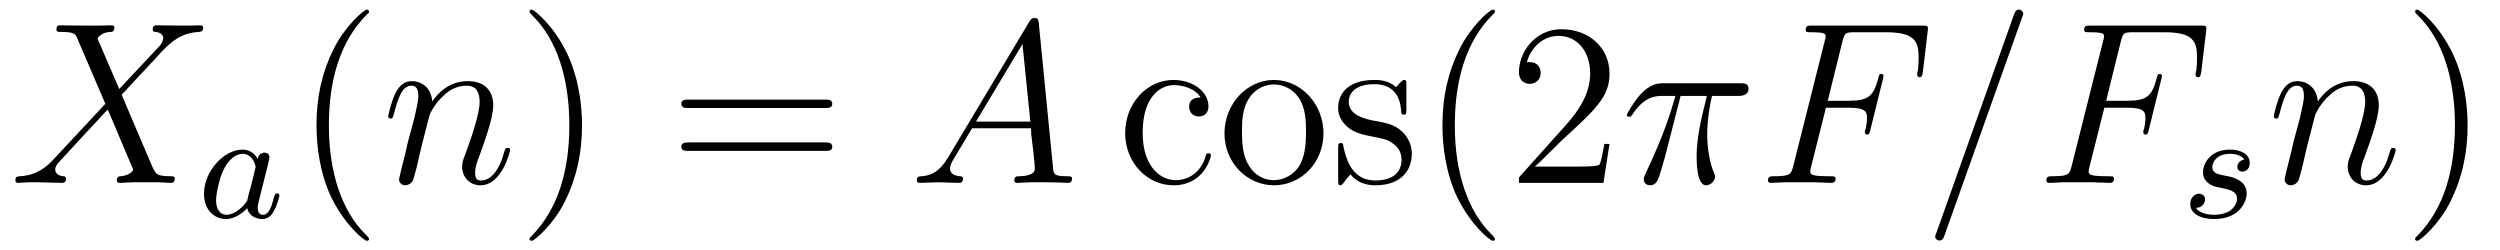 <?xml version="1.0" encoding="UTF-8"?>
<svg xmlns="http://www.w3.org/2000/svg" xmlns:xlink="http://www.w3.org/1999/xlink" viewBox="0 0 129.403 12.955" version="1.2">
<defs>
<g>
<symbol overflow="visible" id="glyph0-0">
<path style="stroke:none;" d=""/>
</symbol>
<symbol overflow="visible" id="glyph0-1">
<path style="stroke:none;" d="M 5.672 -4.859 L 4.547 -7.469 C 4.703 -7.75 5.062 -7.812 5.219 -7.812 C 5.281 -7.812 5.422 -7.828 5.422 -8.031 C 5.422 -8.156 5.312 -8.156 5.234 -8.156 C 5.031 -8.156 4.797 -8.141 4.594 -8.141 L 3.891 -8.141 C 3.172 -8.141 2.641 -8.156 2.625 -8.156 C 2.531 -8.156 2.422 -8.156 2.422 -7.938 C 2.422 -7.812 2.516 -7.812 2.672 -7.812 C 3.375 -7.812 3.422 -7.703 3.531 -7.406 L 4.953 -4.094 L 2.359 -1.312 C 1.938 -0.844 1.422 -0.391 0.531 -0.344 C 0.391 -0.328 0.297 -0.328 0.297 -0.125 C 0.297 -0.078 0.312 0 0.438 0 C 0.609 0 0.781 -0.031 0.953 -0.031 L 1.516 -0.031 C 1.906 -0.031 2.312 0 2.688 0 C 2.766 0 2.922 0 2.922 -0.219 C 2.922 -0.328 2.828 -0.344 2.766 -0.344 C 2.516 -0.375 2.359 -0.5 2.359 -0.688 C 2.359 -0.891 2.516 -1.047 2.859 -1.406 L 3.922 -2.562 C 4.188 -2.828 4.812 -3.531 5.078 -3.797 L 6.328 -0.844 C 6.344 -0.828 6.391 -0.703 6.391 -0.688 C 6.391 -0.578 6.125 -0.375 5.75 -0.344 C 5.672 -0.344 5.547 -0.328 5.547 -0.125 C 5.547 0 5.672 0 5.719 0 C 5.922 0 6.172 -0.031 6.375 -0.031 L 7.688 -0.031 C 7.906 -0.031 8.125 0 8.328 0 C 8.422 0 8.547 0 8.547 -0.234 C 8.547 -0.344 8.422 -0.344 8.312 -0.344 C 7.609 -0.359 7.578 -0.422 7.375 -0.859 L 5.797 -4.562 L 7.312 -6.188 C 7.438 -6.312 7.703 -6.609 7.812 -6.734 C 8.328 -7.266 8.812 -7.75 9.781 -7.812 C 9.891 -7.828 10.016 -7.828 10.016 -8.031 C 10.016 -8.156 9.906 -8.156 9.859 -8.156 C 9.688 -8.156 9.516 -8.141 9.344 -8.141 L 8.797 -8.141 C 8.422 -8.141 8 -8.156 7.625 -8.156 C 7.547 -8.156 7.406 -8.156 7.406 -7.953 C 7.406 -7.828 7.484 -7.812 7.547 -7.812 C 7.75 -7.797 7.953 -7.703 7.953 -7.469 L 7.938 -7.453 C 7.922 -7.359 7.906 -7.25 7.766 -7.094 Z M 5.672 -4.859 "/>
</symbol>
<symbol overflow="visible" id="glyph0-2">
<path style="stroke:none;" d="M 2.469 -3.5 C 2.484 -3.578 2.781 -4.172 3.234 -4.547 C 3.531 -4.844 3.938 -5.031 4.406 -5.031 C 4.891 -5.031 5.062 -4.672 5.062 -4.203 C 5.062 -3.516 4.562 -2.156 4.328 -1.5 C 4.219 -1.219 4.156 -1.062 4.156 -0.844 C 4.156 -0.312 4.531 0.125 5.109 0.125 C 6.219 0.125 6.641 -1.641 6.641 -1.703 C 6.641 -1.766 6.594 -1.812 6.516 -1.812 C 6.406 -1.812 6.391 -1.781 6.328 -1.578 C 6.062 -0.594 5.609 -0.125 5.141 -0.125 C 5.016 -0.125 4.828 -0.125 4.828 -0.516 C 4.828 -0.812 4.953 -1.172 5.031 -1.344 C 5.266 -2 5.766 -3.328 5.766 -4.016 C 5.766 -4.734 5.359 -5.266 4.453 -5.266 C 3.375 -5.266 2.828 -4.516 2.609 -4.219 C 2.562 -4.906 2.078 -5.266 1.547 -5.266 C 1.172 -5.266 0.906 -5.047 0.703 -4.641 C 0.484 -4.203 0.328 -3.484 0.328 -3.438 C 0.328 -3.391 0.375 -3.328 0.453 -3.328 C 0.547 -3.328 0.562 -3.344 0.641 -3.625 C 0.828 -4.344 1.047 -5.031 1.516 -5.031 C 1.797 -5.031 1.891 -4.844 1.891 -4.484 C 1.891 -4.219 1.766 -3.75 1.688 -3.375 L 1.344 -2.094 C 1.297 -1.859 1.172 -1.328 1.109 -1.109 C 1.031 -0.797 0.891 -0.234 0.891 -0.172 C 0.891 -0.016 1.031 0.125 1.203 0.125 C 1.344 0.125 1.516 0.047 1.609 -0.125 C 1.641 -0.188 1.75 -0.609 1.812 -0.844 L 2.062 -1.922 Z M 2.469 -3.5 "/>
</symbol>
<symbol overflow="visible" id="glyph0-3">
<path style="stroke:none;" d="M 2.031 -1.328 C 1.609 -0.625 1.203 -0.375 0.641 -0.344 C 0.5 -0.328 0.406 -0.328 0.406 -0.125 C 0.406 -0.047 0.469 0 0.547 0 C 0.766 0 1.297 -0.031 1.516 -0.031 C 1.859 -0.031 2.25 0 2.578 0 C 2.656 0 2.797 0 2.797 -0.234 C 2.797 -0.328 2.703 -0.344 2.625 -0.344 C 2.359 -0.375 2.125 -0.469 2.125 -0.75 C 2.125 -0.922 2.203 -1.047 2.359 -1.312 L 3.266 -2.828 L 6.312 -2.828 C 6.328 -2.719 6.328 -2.625 6.328 -2.516 C 6.375 -2.203 6.516 -0.953 6.516 -0.734 C 6.516 -0.375 5.906 -0.344 5.719 -0.344 C 5.578 -0.344 5.453 -0.344 5.453 -0.125 C 5.453 0 5.562 0 5.625 0 C 5.828 0 6.078 -0.031 6.281 -0.031 L 6.953 -0.031 C 7.688 -0.031 8.219 0 8.219 0 C 8.312 0 8.438 0 8.438 -0.234 C 8.438 -0.344 8.328 -0.344 8.156 -0.344 C 7.5 -0.344 7.484 -0.453 7.453 -0.812 L 6.719 -8.266 C 6.688 -8.516 6.641 -8.531 6.516 -8.531 C 6.391 -8.531 6.328 -8.516 6.219 -8.328 Z M 3.469 -3.172 L 5.875 -7.188 L 6.281 -3.172 Z M 3.469 -3.172 "/>
</symbol>
<symbol overflow="visible" id="glyph0-4">
<path style="stroke:none;" d="M 3.094 -4.5 L 4.453 -4.5 C 4.125 -3.172 3.922 -2.297 3.922 -1.344 C 3.922 -1.172 3.922 0.125 4.406 0.125 C 4.656 0.125 4.875 -0.109 4.875 -0.312 C 4.875 -0.375 4.875 -0.391 4.797 -0.578 C 4.469 -1.406 4.469 -2.422 4.469 -2.516 C 4.469 -2.578 4.469 -3.438 4.719 -4.5 L 6.062 -4.5 C 6.219 -4.5 6.609 -4.5 6.609 -4.891 C 6.609 -5.156 6.391 -5.156 6.172 -5.156 L 2.234 -5.156 C 1.953 -5.156 1.547 -5.156 1 -4.562 C 0.688 -4.219 0.312 -3.578 0.312 -3.516 C 0.312 -3.438 0.375 -3.422 0.438 -3.422 C 0.531 -3.422 0.531 -3.453 0.594 -3.531 C 1.219 -4.5 1.844 -4.5 2.141 -4.5 L 2.828 -4.5 C 2.562 -3.609 2.266 -2.562 1.281 -0.484 C 1.188 -0.281 1.188 -0.266 1.188 -0.188 C 1.188 0.062 1.406 0.125 1.5 0.125 C 1.859 0.125 1.953 -0.188 2.094 -0.688 C 2.281 -1.297 2.281 -1.328 2.406 -1.812 Z M 3.094 -4.5 "/>
</symbol>
<symbol overflow="visible" id="glyph0-5">
<path style="stroke:none;" d="M 3.547 -3.891 L 4.703 -3.891 C 5.609 -3.891 5.672 -3.688 5.672 -3.344 C 5.672 -3.188 5.656 -3.031 5.594 -2.766 C 5.562 -2.719 5.562 -2.656 5.562 -2.625 C 5.562 -2.547 5.609 -2.5 5.688 -2.5 C 5.781 -2.5 5.797 -2.547 5.844 -2.734 L 6.531 -5.516 C 6.531 -5.562 6.5 -5.641 6.422 -5.641 C 6.312 -5.641 6.297 -5.594 6.25 -5.391 C 6 -4.5 5.766 -4.25 4.719 -4.25 L 3.641 -4.25 L 4.406 -7.344 C 4.516 -7.75 4.547 -7.797 5.031 -7.797 L 6.641 -7.797 C 8.125 -7.797 8.344 -7.344 8.344 -6.5 C 8.344 -6.438 8.344 -6.172 8.312 -5.859 C 8.297 -5.812 8.266 -5.656 8.266 -5.609 C 8.266 -5.516 8.328 -5.469 8.406 -5.469 C 8.484 -5.469 8.531 -5.516 8.562 -5.734 L 8.812 -7.828 C 8.812 -7.859 8.828 -7.984 8.828 -8.016 C 8.828 -8.141 8.719 -8.141 8.516 -8.141 L 2.844 -8.141 C 2.625 -8.141 2.5 -8.141 2.5 -7.922 C 2.5 -7.797 2.578 -7.797 2.781 -7.797 C 3.531 -7.797 3.531 -7.703 3.531 -7.578 C 3.531 -7.516 3.516 -7.469 3.484 -7.344 L 1.859 -0.891 C 1.75 -0.469 1.734 -0.344 0.891 -0.344 C 0.672 -0.344 0.547 -0.344 0.547 -0.125 C 0.547 0 0.656 0 0.734 0 C 0.953 0 1.188 -0.031 1.422 -0.031 L 2.969 -0.031 C 3.234 -0.031 3.531 0 3.797 0 C 3.891 0 4.047 0 4.047 -0.219 C 4.047 -0.344 3.969 -0.344 3.703 -0.344 C 2.766 -0.344 2.734 -0.438 2.734 -0.609 C 2.734 -0.672 2.766 -0.766 2.781 -0.844 Z M 3.547 -3.891 "/>
</symbol>
<symbol overflow="visible" id="glyph0-6">
<path style="stroke:none;" d="M 5.125 -8.516 C 5.125 -8.531 5.203 -8.719 5.203 -8.734 C 5.203 -8.875 5.078 -8.969 4.984 -8.969 C 4.922 -8.969 4.812 -8.969 4.719 -8.703 L 0.719 2.547 C 0.719 2.562 0.641 2.734 0.641 2.766 C 0.641 2.906 0.766 2.984 0.859 2.984 C 0.938 2.984 1.047 2.969 1.125 2.719 Z M 5.125 -8.516 "/>
</symbol>
<symbol overflow="visible" id="glyph1-0">
<path style="stroke:none;" d=""/>
</symbol>
<symbol overflow="visible" id="glyph1-1">
<path style="stroke:none;" d="M 3.125 -3.031 C 3.047 -3.172 2.828 -3.516 2.328 -3.516 C 1.391 -3.516 0.344 -2.406 0.344 -1.234 C 0.344 -0.391 0.875 0.078 1.484 0.078 C 2 0.078 2.438 -0.328 2.578 -0.484 C 2.719 0.062 3.266 0.078 3.359 0.078 C 3.734 0.078 3.906 -0.219 3.969 -0.359 C 4.141 -0.641 4.25 -1.109 4.25 -1.141 C 4.25 -1.188 4.219 -1.25 4.125 -1.25 C 4.031 -1.25 4.016 -1.188 3.953 -1 C 3.844 -0.562 3.703 -0.141 3.391 -0.141 C 3.203 -0.141 3.125 -0.297 3.125 -0.516 C 3.125 -0.656 3.203 -0.922 3.25 -1.125 C 3.297 -1.328 3.422 -1.797 3.453 -1.938 L 3.609 -2.547 C 3.656 -2.734 3.734 -3.078 3.734 -3.109 C 3.734 -3.297 3.578 -3.359 3.484 -3.359 C 3.359 -3.359 3.156 -3.281 3.125 -3.031 Z M 2.578 -0.859 C 2.188 -0.312 1.766 -0.141 1.516 -0.141 C 1.141 -0.141 0.969 -0.484 0.969 -0.891 C 0.969 -1.266 1.172 -2.125 1.359 -2.469 C 1.578 -2.953 1.969 -3.297 2.344 -3.297 C 2.859 -3.297 3.016 -2.703 3.016 -2.609 C 3.016 -2.578 2.812 -1.797 2.766 -1.594 C 2.656 -1.219 2.656 -1.203 2.578 -0.859 Z M 2.578 -0.859 "/>
</symbol>
<symbol overflow="visible" id="glyph1-2">
<path style="stroke:none;" d="M 3.219 -3 C 3.031 -2.969 2.859 -2.828 2.859 -2.625 C 2.859 -2.484 2.953 -2.375 3.125 -2.375 C 3.25 -2.375 3.5 -2.469 3.5 -2.828 C 3.5 -3.312 2.984 -3.516 2.484 -3.516 C 1.422 -3.516 1.078 -2.75 1.078 -2.344 C 1.078 -2.266 1.078 -1.984 1.375 -1.766 C 1.562 -1.625 1.703 -1.594 2.109 -1.516 C 2.391 -1.453 2.844 -1.375 2.844 -0.969 C 2.844 -0.75 2.688 -0.5 2.469 -0.344 C 2.172 -0.156 1.781 -0.141 1.656 -0.141 C 1.469 -0.141 0.922 -0.172 0.719 -0.5 C 1.125 -0.516 1.188 -0.844 1.188 -0.938 C 1.188 -1.172 0.969 -1.234 0.875 -1.234 C 0.75 -1.234 0.422 -1.125 0.422 -0.688 C 0.422 -0.219 0.922 0.078 1.656 0.078 C 3.047 0.078 3.344 -0.906 3.344 -1.234 C 3.344 -1.953 2.562 -2.109 2.266 -2.156 C 1.875 -2.234 1.562 -2.281 1.562 -2.625 C 1.562 -2.766 1.703 -3.297 2.484 -3.297 C 2.781 -3.297 3.094 -3.203 3.219 -3 Z M 3.219 -3 "/>
</symbol>
<symbol overflow="visible" id="glyph2-0">
<path style="stroke:none;" d=""/>
</symbol>
<symbol overflow="visible" id="glyph2-1">
<path style="stroke:none;" d="M 3.891 2.906 C 3.891 2.875 3.891 2.844 3.688 2.641 C 2.484 1.438 1.812 -0.531 1.812 -2.969 C 1.812 -5.297 2.375 -7.297 3.766 -8.703 C 3.891 -8.812 3.891 -8.828 3.891 -8.875 C 3.891 -8.938 3.828 -8.969 3.781 -8.969 C 3.625 -8.969 2.641 -8.109 2.062 -6.938 C 1.453 -5.719 1.172 -4.453 1.172 -2.969 C 1.172 -1.906 1.344 -0.484 1.953 0.781 C 2.672 2.219 3.641 3 3.781 3 C 3.828 3 3.891 2.969 3.891 2.906 Z M 3.891 2.906 "/>
</symbol>
<symbol overflow="visible" id="glyph2-2">
<path style="stroke:none;" d="M 3.375 -2.969 C 3.375 -3.891 3.25 -5.359 2.578 -6.75 C 1.875 -8.188 0.891 -8.969 0.766 -8.969 C 0.719 -8.969 0.656 -8.938 0.656 -8.875 C 0.656 -8.828 0.656 -8.812 0.859 -8.609 C 2.062 -7.406 2.719 -5.422 2.719 -2.984 C 2.719 -0.672 2.156 1.328 0.781 2.734 C 0.656 2.844 0.656 2.875 0.656 2.906 C 0.656 2.969 0.719 3 0.766 3 C 0.922 3 1.906 2.141 2.484 0.969 C 3.094 -0.25 3.375 -1.547 3.375 -2.969 Z M 3.375 -2.969 "/>
</symbol>
<symbol overflow="visible" id="glyph2-3">
<path style="stroke:none;" d="M 8.062 -3.875 C 8.234 -3.875 8.453 -3.875 8.453 -4.094 C 8.453 -4.312 8.25 -4.312 8.062 -4.312 L 1.031 -4.312 C 0.859 -4.312 0.641 -4.312 0.641 -4.094 C 0.641 -3.875 0.844 -3.875 1.031 -3.875 Z M 8.062 -1.656 C 8.234 -1.656 8.453 -1.656 8.453 -1.859 C 8.453 -2.094 8.25 -2.094 8.062 -2.094 L 1.031 -2.094 C 0.859 -2.094 0.641 -2.094 0.641 -1.875 C 0.641 -1.656 0.844 -1.656 1.031 -1.656 Z M 8.062 -1.656 "/>
</symbol>
<symbol overflow="visible" id="glyph2-4">
<path style="stroke:none;" d="M 4.328 -4.422 C 4.188 -4.422 3.734 -4.422 3.734 -3.938 C 3.734 -3.641 3.938 -3.438 4.234 -3.438 C 4.5 -3.438 4.734 -3.609 4.734 -3.953 C 4.734 -4.75 3.891 -5.328 2.922 -5.328 C 1.531 -5.328 0.422 -4.094 0.422 -2.578 C 0.422 -1.047 1.562 0.125 2.922 0.125 C 4.5 0.125 4.859 -1.312 4.859 -1.422 C 4.859 -1.531 4.766 -1.531 4.734 -1.531 C 4.625 -1.531 4.609 -1.5 4.578 -1.344 C 4.312 -0.5 3.672 -0.141 3.031 -0.141 C 2.297 -0.141 1.328 -0.781 1.328 -2.594 C 1.328 -4.578 2.344 -5.062 2.938 -5.062 C 3.391 -5.062 4.047 -4.891 4.328 -4.422 Z M 4.328 -4.422 "/>
</symbol>
<symbol overflow="visible" id="glyph2-5">
<path style="stroke:none;" d="M 5.484 -2.562 C 5.484 -4.094 4.312 -5.328 2.922 -5.328 C 1.5 -5.328 0.359 -4.062 0.359 -2.562 C 0.359 -1.031 1.547 0.125 2.922 0.125 C 4.328 0.125 5.484 -1.047 5.484 -2.562 Z M 2.922 -0.141 C 2.484 -0.141 1.953 -0.328 1.609 -0.922 C 1.281 -1.453 1.266 -2.156 1.266 -2.672 C 1.266 -3.125 1.266 -3.844 1.641 -4.391 C 1.969 -4.906 2.5 -5.094 2.922 -5.094 C 3.375 -5.094 3.891 -4.875 4.203 -4.406 C 4.578 -3.859 4.578 -3.109 4.578 -2.672 C 4.578 -2.25 4.578 -1.5 4.266 -0.938 C 3.938 -0.375 3.375 -0.141 2.922 -0.141 Z M 2.922 -0.141 "/>
</symbol>
<symbol overflow="visible" id="glyph2-6">
<path style="stroke:none;" d="M 3.922 -5.062 C 3.922 -5.266 3.922 -5.328 3.797 -5.328 C 3.703 -5.328 3.484 -5.062 3.391 -4.953 C 3.031 -5.266 2.656 -5.328 2.266 -5.328 C 0.828 -5.328 0.391 -4.547 0.391 -3.891 C 0.391 -3.75 0.391 -3.328 0.844 -2.922 C 1.234 -2.578 1.641 -2.5 2.188 -2.391 C 2.844 -2.266 3 -2.219 3.297 -1.984 C 3.516 -1.812 3.672 -1.547 3.672 -1.203 C 3.672 -0.688 3.375 -0.125 2.312 -0.125 C 1.531 -0.125 0.953 -0.578 0.688 -1.766 C 0.641 -1.984 0.641 -2 0.641 -2.016 C 0.609 -2.062 0.562 -2.062 0.531 -2.062 C 0.391 -2.062 0.391 -2 0.391 -1.781 L 0.391 -0.156 C 0.391 0.062 0.391 0.125 0.516 0.125 C 0.578 0.125 0.578 0.109 0.781 -0.141 C 0.844 -0.234 0.844 -0.25 1.031 -0.438 C 1.484 0.125 2.125 0.125 2.328 0.125 C 3.578 0.125 4.203 -0.578 4.203 -1.516 C 4.203 -2.156 3.812 -2.547 3.703 -2.656 C 3.281 -3.031 2.953 -3.094 2.156 -3.234 C 1.812 -3.312 0.938 -3.484 0.938 -4.203 C 0.938 -4.562 1.188 -5.109 2.266 -5.109 C 3.562 -5.109 3.641 -4 3.656 -3.641 C 3.672 -3.531 3.75 -3.531 3.797 -3.531 C 3.922 -3.531 3.922 -3.594 3.922 -3.812 Z M 3.922 -5.062 "/>
</symbol>
<symbol overflow="visible" id="glyph2-7">
<path style="stroke:none;" d="M 5.266 -2.016 L 5 -2.016 C 4.953 -1.812 4.859 -1.141 4.75 -0.953 C 4.656 -0.844 3.984 -0.844 3.625 -0.844 L 1.406 -0.844 C 1.734 -1.125 2.469 -1.891 2.766 -2.172 C 4.594 -3.844 5.266 -4.469 5.266 -5.656 C 5.266 -7.031 4.172 -7.953 2.781 -7.953 C 1.406 -7.953 0.578 -6.766 0.578 -5.734 C 0.578 -5.125 1.109 -5.125 1.141 -5.125 C 1.406 -5.125 1.703 -5.312 1.703 -5.688 C 1.703 -6.031 1.484 -6.25 1.141 -6.25 C 1.047 -6.25 1.016 -6.25 0.984 -6.234 C 1.203 -7.047 1.859 -7.609 2.625 -7.609 C 3.641 -7.609 4.266 -6.75 4.266 -5.656 C 4.266 -4.641 3.688 -3.75 3 -2.984 L 0.578 -0.281 L 0.578 0 L 4.953 0 Z M 5.266 -2.016 "/>
</symbol>
</g>
<clipPath id="clip1">
  <path d="M 16 0 L 20 0 L 20 12.953 L 16 12.953 Z M 16 0 "/>
</clipPath>
<clipPath id="clip2">
  <path d="M 27 0 L 31 0 L 31 12.953 L 27 12.953 Z M 27 0 "/>
</clipPath>
<clipPath id="clip3">
  <path d="M 58 0 L 84 0 L 84 12.953 L 58 12.953 Z M 58 0 "/>
</clipPath>
<clipPath id="clip4">
  <path d="M 100 0 L 115 0 L 115 12.953 L 100 12.953 Z M 100 0 "/>
</clipPath>
<clipPath id="clip5">
  <path d="M 125 0 L 128 0 L 128 12.953 L 125 12.953 Z M 125 0 "/>
</clipPath>
</defs>
<g id="surface1">
<g style="fill:rgb(0%,0%,0%);fill-opacity:1;">
  <use xlink:href="#glyph0-1" x="0.5" y="9.466"/>
</g>
<g style="fill:rgb(0%,0%,0%);fill-opacity:1;">
  <use xlink:href="#glyph1-1" x="10.215" y="11.259"/>
</g>
<g clip-path="url(#clip1)" clip-rule="nonzero">
<g style="fill:rgb(0%,0%,0%);fill-opacity:1;">
  <use xlink:href="#glyph2-1" x="15.211" y="9.466"/>
</g>
</g>
<g style="fill:rgb(0%,0%,0%);fill-opacity:1;">
  <use xlink:href="#glyph0-2" x="19.764" y="9.466"/>
</g>
<g clip-path="url(#clip2)" clip-rule="nonzero">
<g style="fill:rgb(0%,0%,0%);fill-opacity:1;">
  <use xlink:href="#glyph2-2" x="26.751" y="9.466"/>
</g>
</g>
<g style="fill:rgb(0%,0%,0%);fill-opacity:1;">
  <use xlink:href="#glyph2-3" x="34.627" y="9.466"/>
</g>
<g style="fill:rgb(0%,0%,0%);fill-opacity:1;">
  <use xlink:href="#glyph0-3" x="47.05" y="9.466"/>
</g>
<g clip-path="url(#clip3)" clip-rule="nonzero">
<g style="fill:rgb(0%,0%,0%);fill-opacity:1;">
  <use xlink:href="#glyph2-4" x="57.818" y="9.466"/>
  <use xlink:href="#glyph2-5" x="63.021" y="9.466"/>
  <use xlink:href="#glyph2-6" x="68.874" y="9.466"/>
  <use xlink:href="#glyph2-1" x="73.491" y="9.466"/>
  <use xlink:href="#glyph2-7" x="78.044" y="9.466"/>
</g>
</g>
<g style="fill:rgb(0%,0%,0%);fill-opacity:1;">
  <use xlink:href="#glyph0-4" x="83.896" y="9.466"/>
</g>
<g style="fill:rgb(0%,0%,0%);fill-opacity:1;">
  <use xlink:href="#glyph0-5" x="90.966" y="9.466"/>
</g>
<g clip-path="url(#clip4)" clip-rule="nonzero">
<g style="fill:rgb(0%,0%,0%);fill-opacity:1;">
  <use xlink:href="#glyph0-6" x="99.524" y="9.466"/>
  <use xlink:href="#glyph0-5" x="105.377" y="9.466"/>
</g>
</g>
<g style="fill:rgb(0%,0%,0%);fill-opacity:1;">
  <use xlink:href="#glyph1-2" x="112.949" y="11.259"/>
</g>
<g style="fill:rgb(0%,0%,0%);fill-opacity:1;">
  <use xlink:href="#glyph0-2" x="117.363" y="9.466"/>
</g>
<g clip-path="url(#clip5)" clip-rule="nonzero">
<g style="fill:rgb(0%,0%,0%);fill-opacity:1;">
  <use xlink:href="#glyph2-2" x="124.351" y="9.466"/>
</g>
</g>
</g>
</svg>
